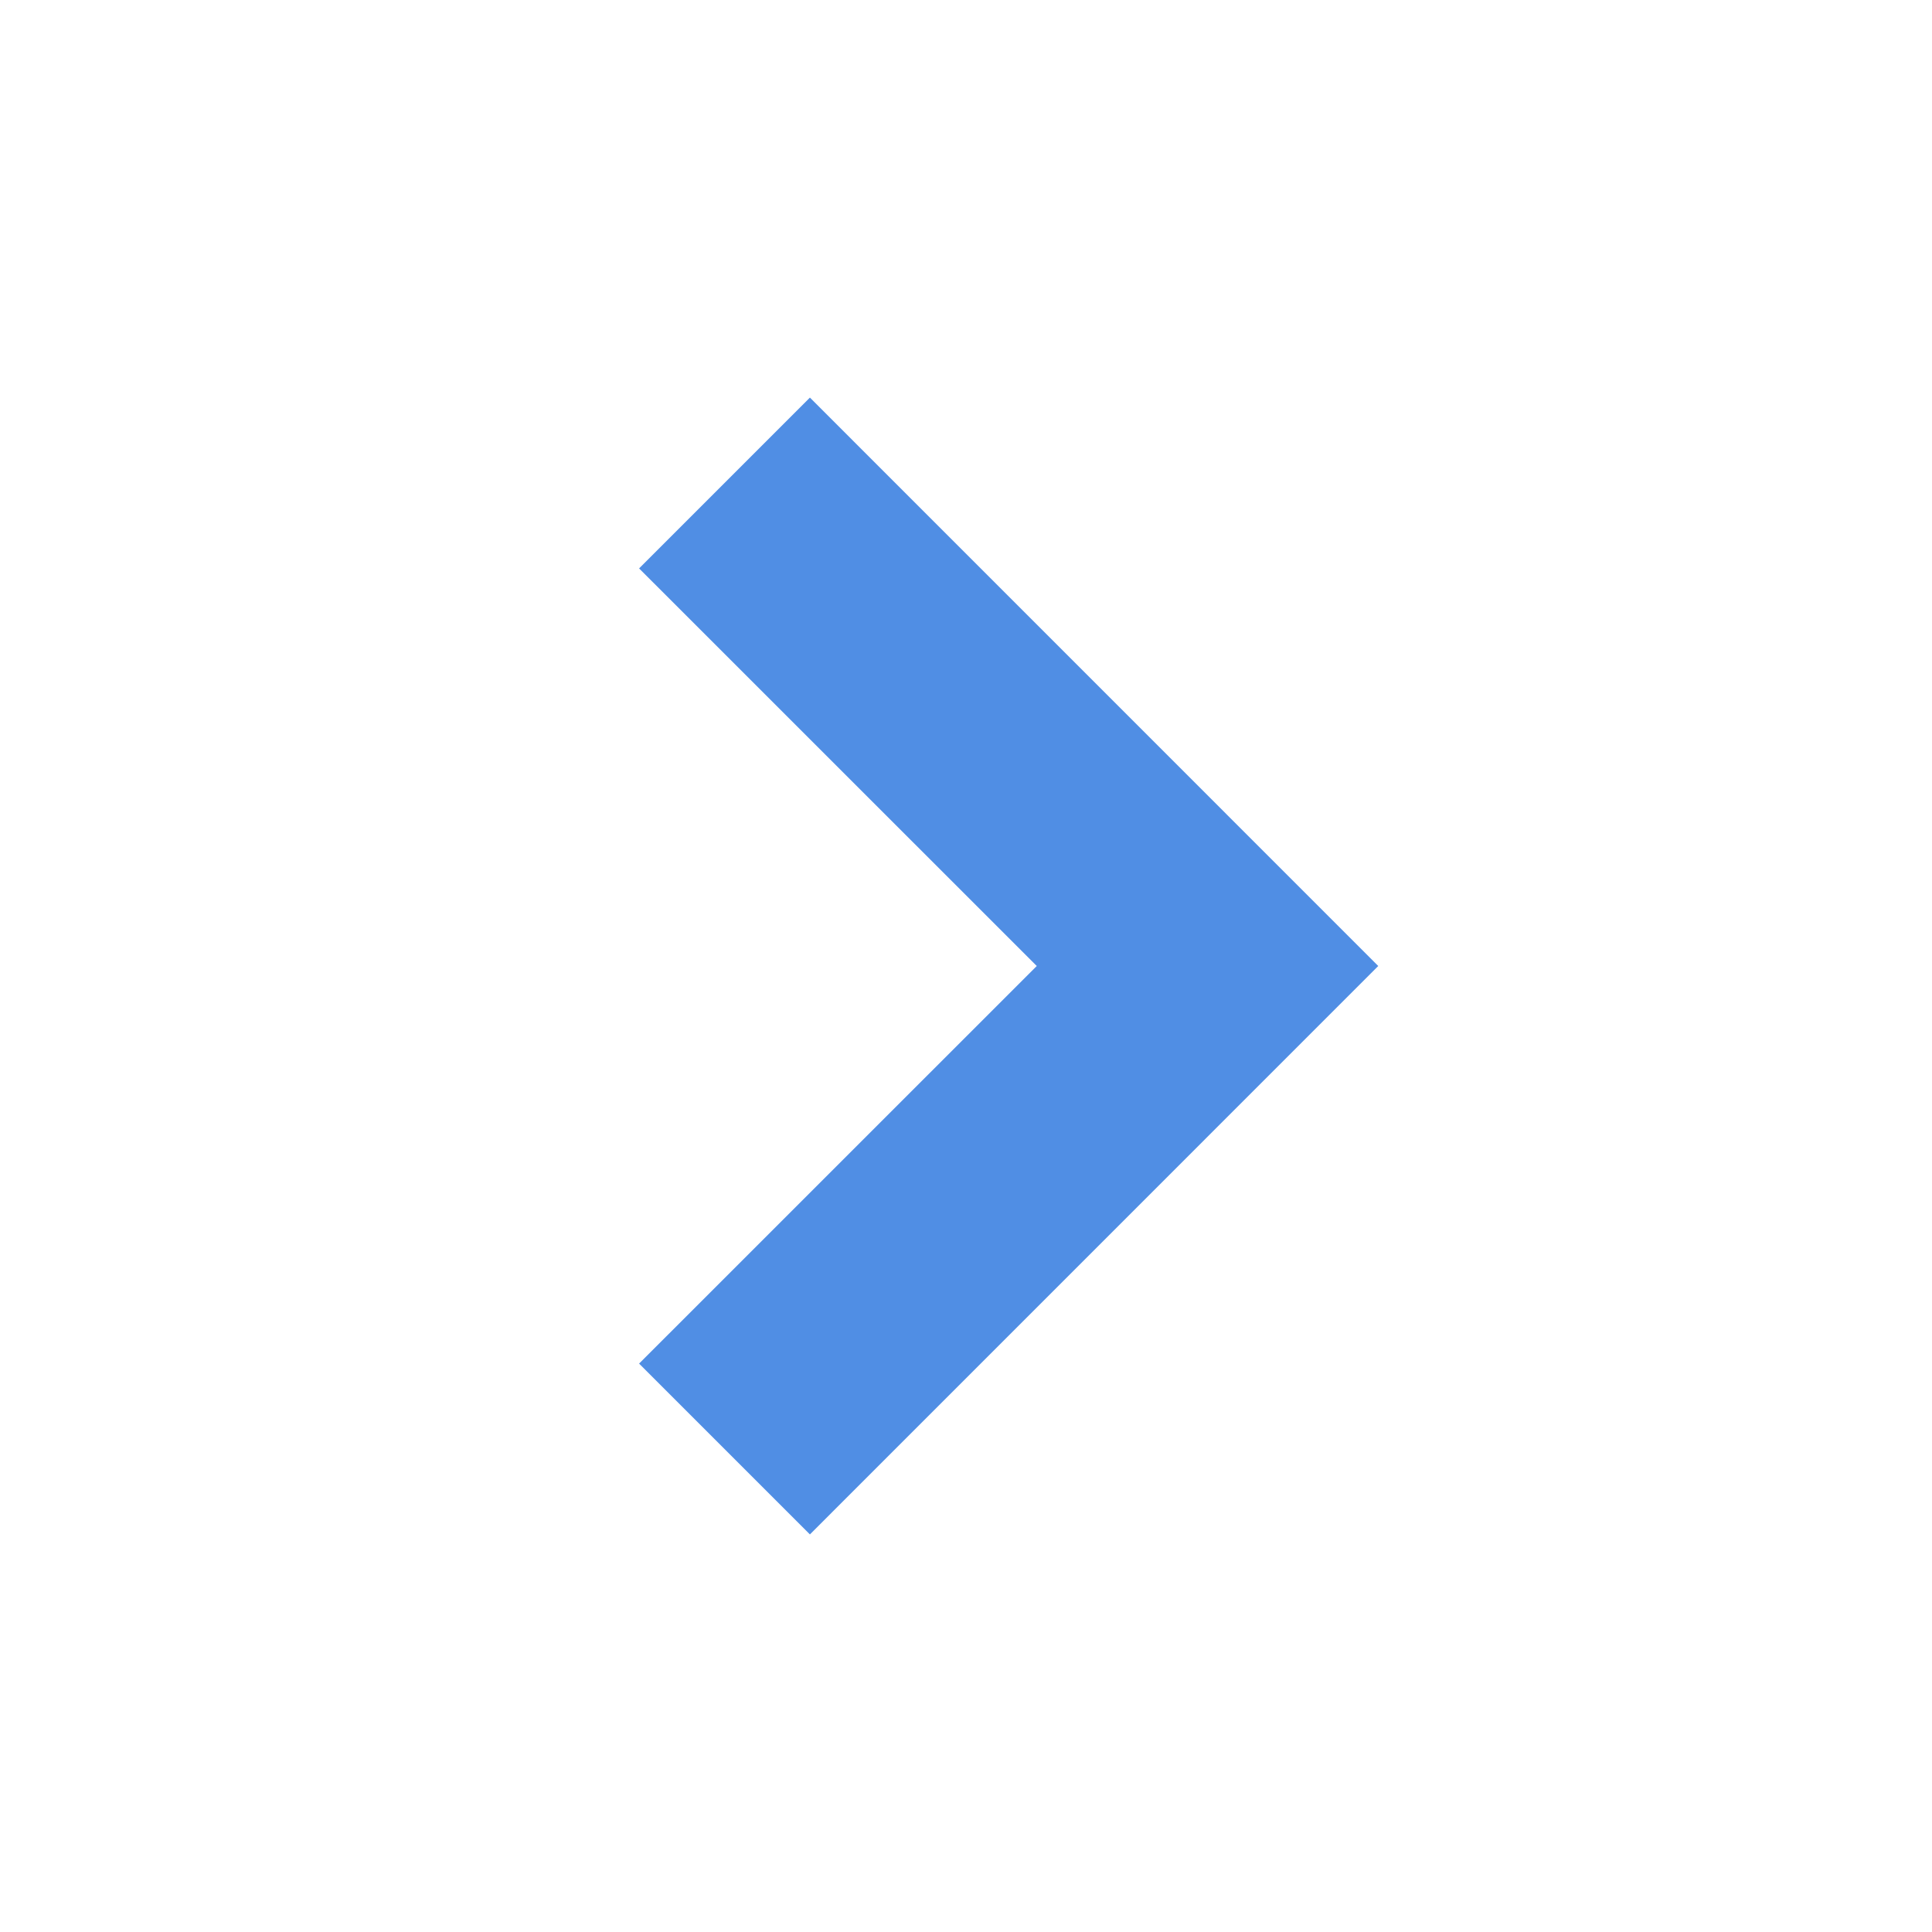 <svg width="24" height="24" viewBox="0 0 24 24" fill="none" xmlns="http://www.w3.org/2000/svg">
<path d="M7.939 7.061L12.879 12L7.939 16.939L10.061 19.061L17.121 12L10.061 4.939L7.939 7.061Z" fill="#508EE4"/>
</svg>
